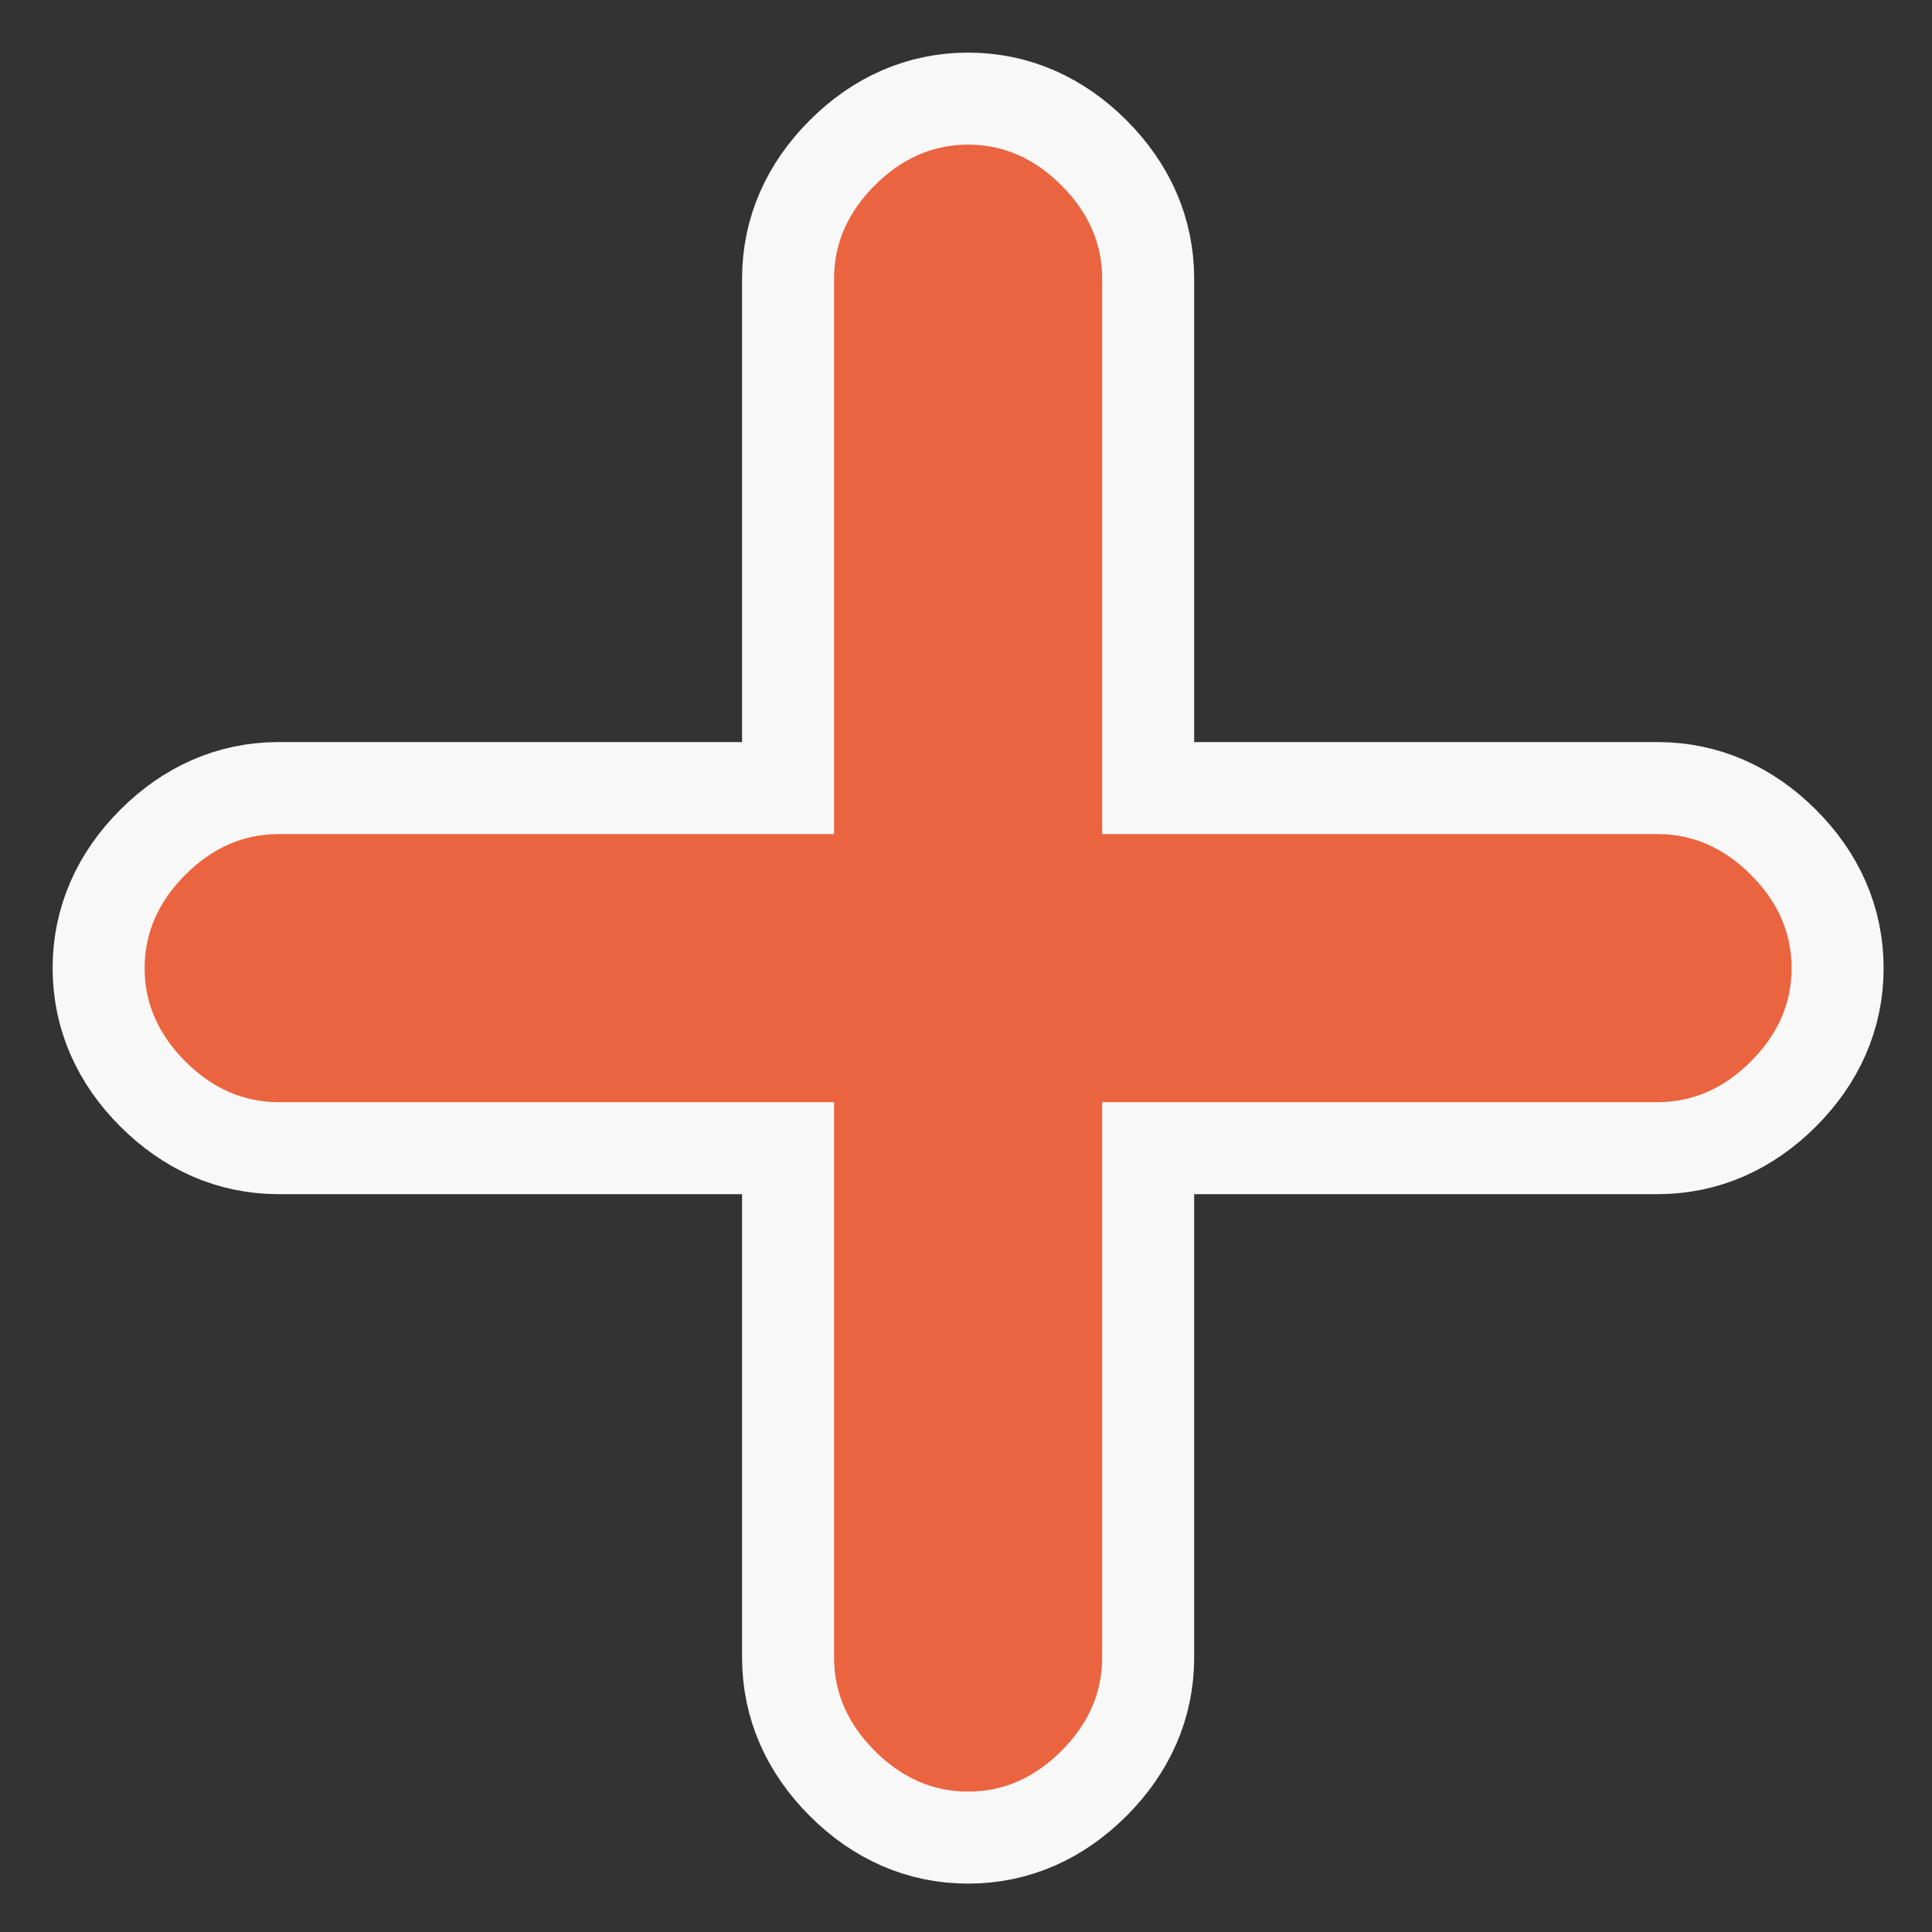<svg width="21" height="21" viewBox="0 0 21 21" fill="none" xmlns="http://www.w3.org/2000/svg">
    <rect x="0" y="0" width="21" height="21" fill="#333333" stroke="none"/>
    <path d="M10.523 19.974C11.05 19.974 11.512 19.764 11.891 19.385C12.27 19.006 12.48 18.544 12.48 18.016L12.48 12.48L18.016 12.48C18.544 12.48 19.006 12.27 19.385 11.891C19.764 11.512 19.974 11.05 19.974 10.523C19.974 9.996 19.764 9.534 19.385 9.155C19.006 8.776 18.544 8.566 18.016 8.566L12.48 8.566L12.48 3.029C12.48 2.502 12.27 2.04 11.891 1.661C11.512 1.282 11.05 1.072 10.523 1.072C9.996 1.072 9.534 1.282 9.155 1.661C8.776 2.04 8.566 2.502 8.566 3.029L8.566 8.566L3.029 8.566C2.502 8.566 2.04 8.776 1.661 9.155C1.282 9.534 1.072 9.996 1.072 10.523C1.072 11.05 1.282 11.512 1.661 11.891C2.04 12.27 2.502 12.48 3.029 12.48L8.566 12.48L8.566 18.016C8.566 18.544 8.776 19.006 9.155 19.385C9.534 19.764 9.996 19.974 10.523 19.974Z" fill="#EB6440" stroke="#F8F8F8"/>
</svg>
